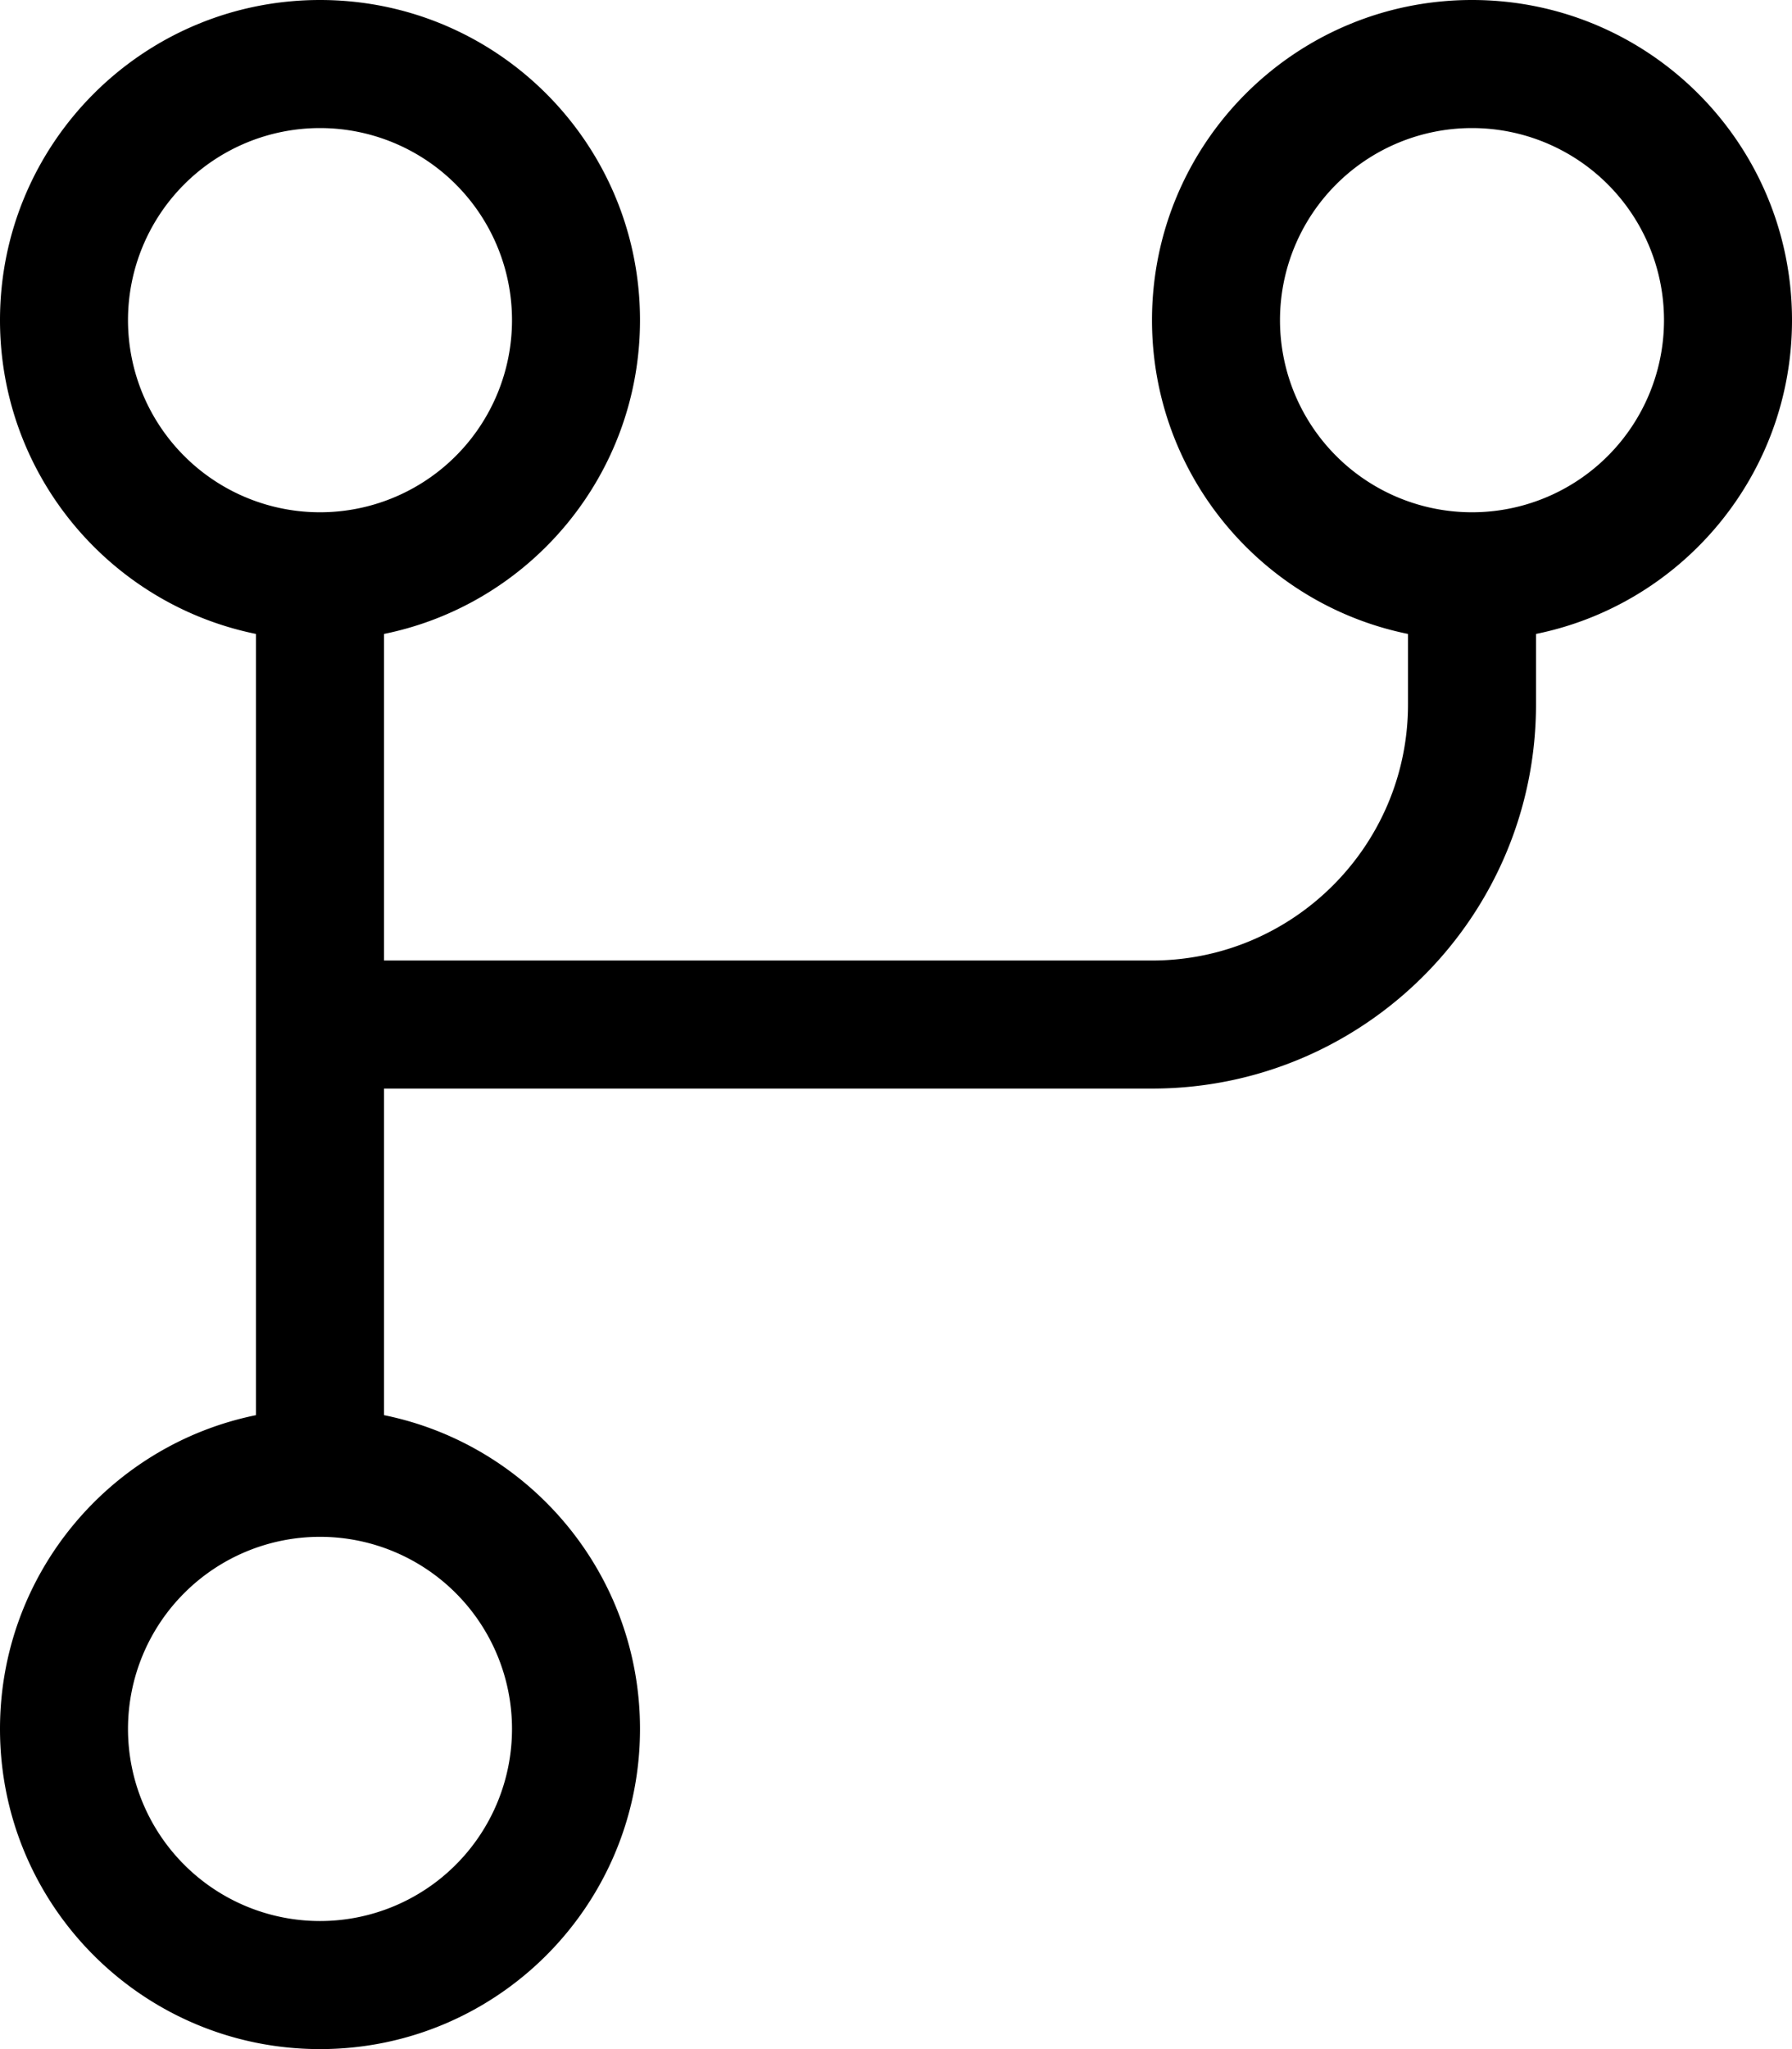 <svg fill="currentColor" xmlns="http://www.w3.org/2000/svg" viewBox="0 0 448 512"><!--! Font Awesome Pro 7.0.1 by @fontawesome - https://fontawesome.com License - https://fontawesome.com/license (Commercial License) Copyright 2025 Fonticons, Inc. --><path fill="currentColor" d="M80 128a48 48 0 1 0 0-96 48 48 0 1 0 0 96zm80-48c0 38.7-27.5 71-64 78.4l0 81.6 192 0c35.3 0 64-28.7 64-64l0-17.6c-36.5-7.4-64-39.7-64-78.4 0-44.2 35.8-80 80-80s80 35.8 80 80c0 38.7-27.5 71-64 78.4l0 17.6c0 53-43 96-96 96l-192 0 0 81.6c36.5 7.4 64 39.7 64 78.4 0 44.2-35.8 80-80 80S0 476.2 0 432c0-38.7 27.5-71 64-78.4l0-195.2C27.5 151 0 118.7 0 80 0 35.8 35.8 0 80 0s80 35.8 80 80zm208 48a48 48 0 1 0 0-96 48 48 0 1 0 0 96zM80 480a48 48 0 1 0 0-96 48 48 0 1 0 0 96z"/></svg>